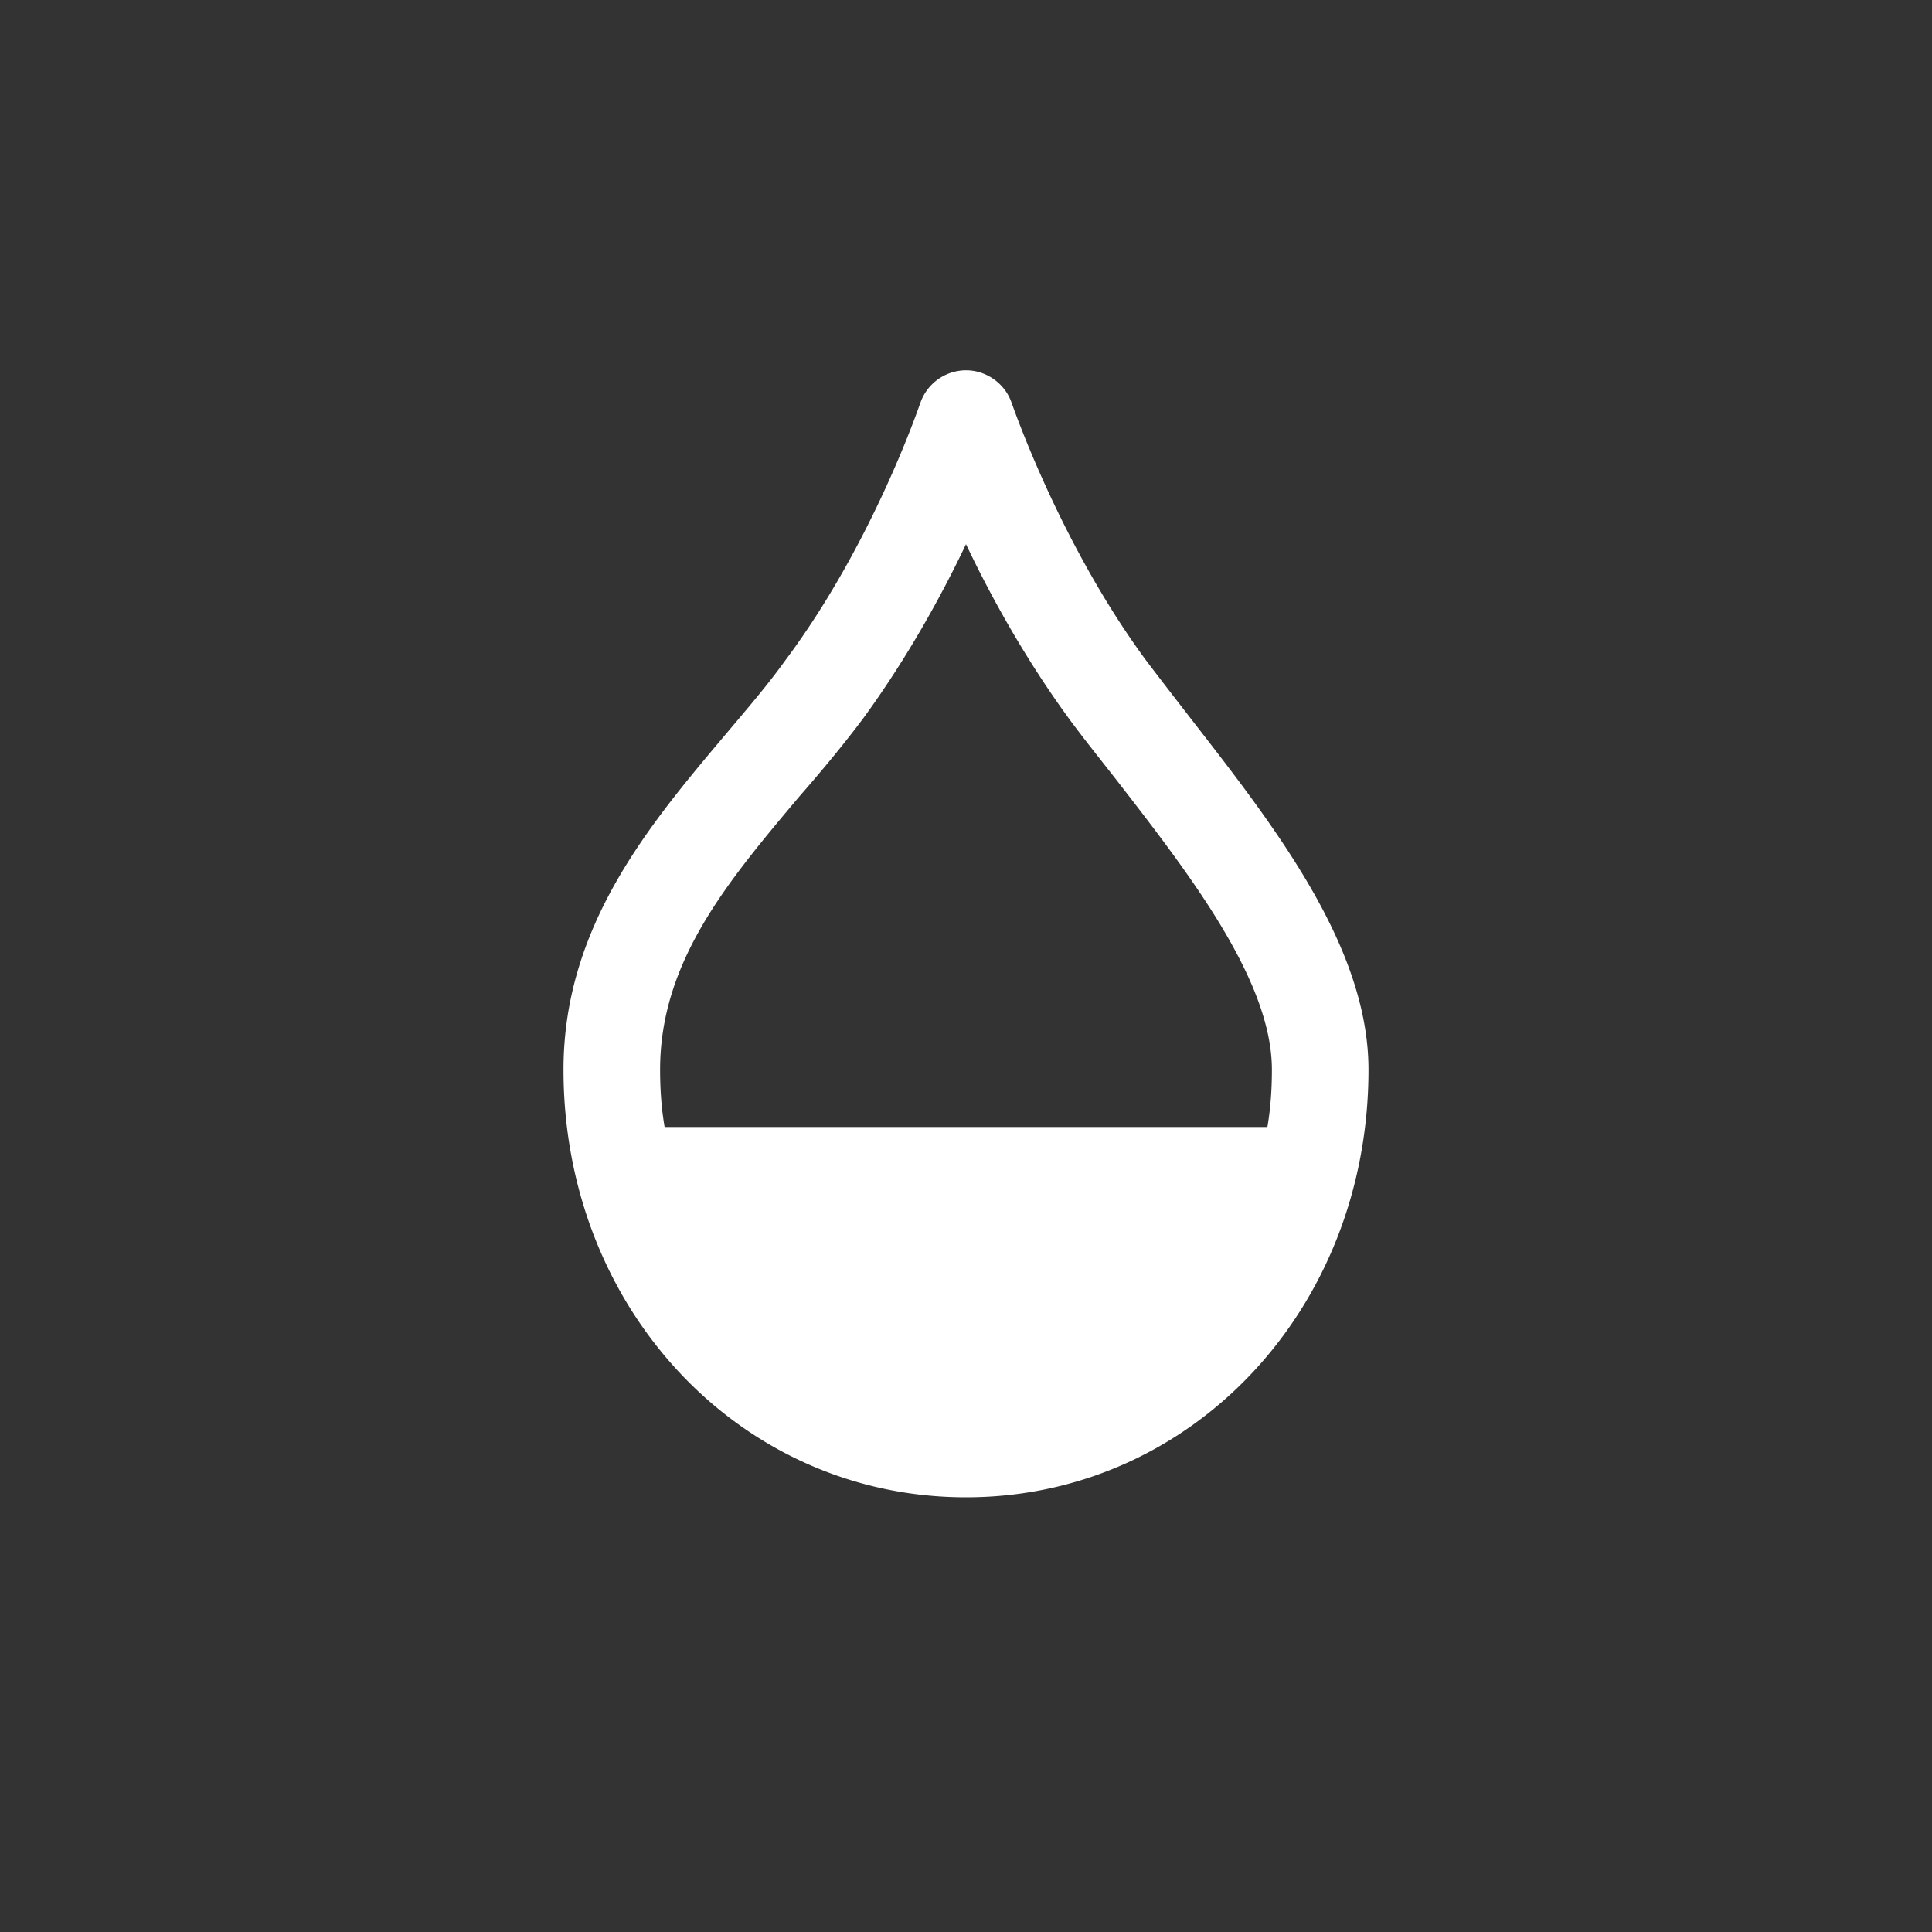 <svg width="30" height="30" xmlns="http://www.w3.org/2000/svg"><rect width="100%" height="100%" fill="#333333" stroke="none"/><g fill="none" fill-rule="evenodd"><path d="M0 30h30V0H0z"/><path d="M10.32 17.5c-.05-.29-.07-.59-.07-.89 0-1.68 1.05-2.92 2.16-4.24.35-.4.69-.81.99-1.21.68-.93 1.22-1.91 1.6-2.71.38.8.92 1.78 1.6 2.71.22.3.47.61.72.93 1.14 1.47 2.43 3.13 2.43 4.52 0 .3-.02.6-.07.89h-9.36zm8.18-6.33c-.24-.31-.48-.62-.7-.91-1.35-1.83-2.08-3.98-2.09-4-.1-.3-.39-.51-.71-.51a.753.753 0 0 0-.71.51c-.01.02-.73 2.17-2.1 4-.28.39-.6.76-.92 1.14-1.18 1.4-2.52 2.98-2.52 5.21 0 3.72 2.75 6.64 6.25 6.64s6.25-2.92 6.25-6.64c0-1.91-1.46-3.78-2.75-5.44z" fill="#FFF"/></g></svg>